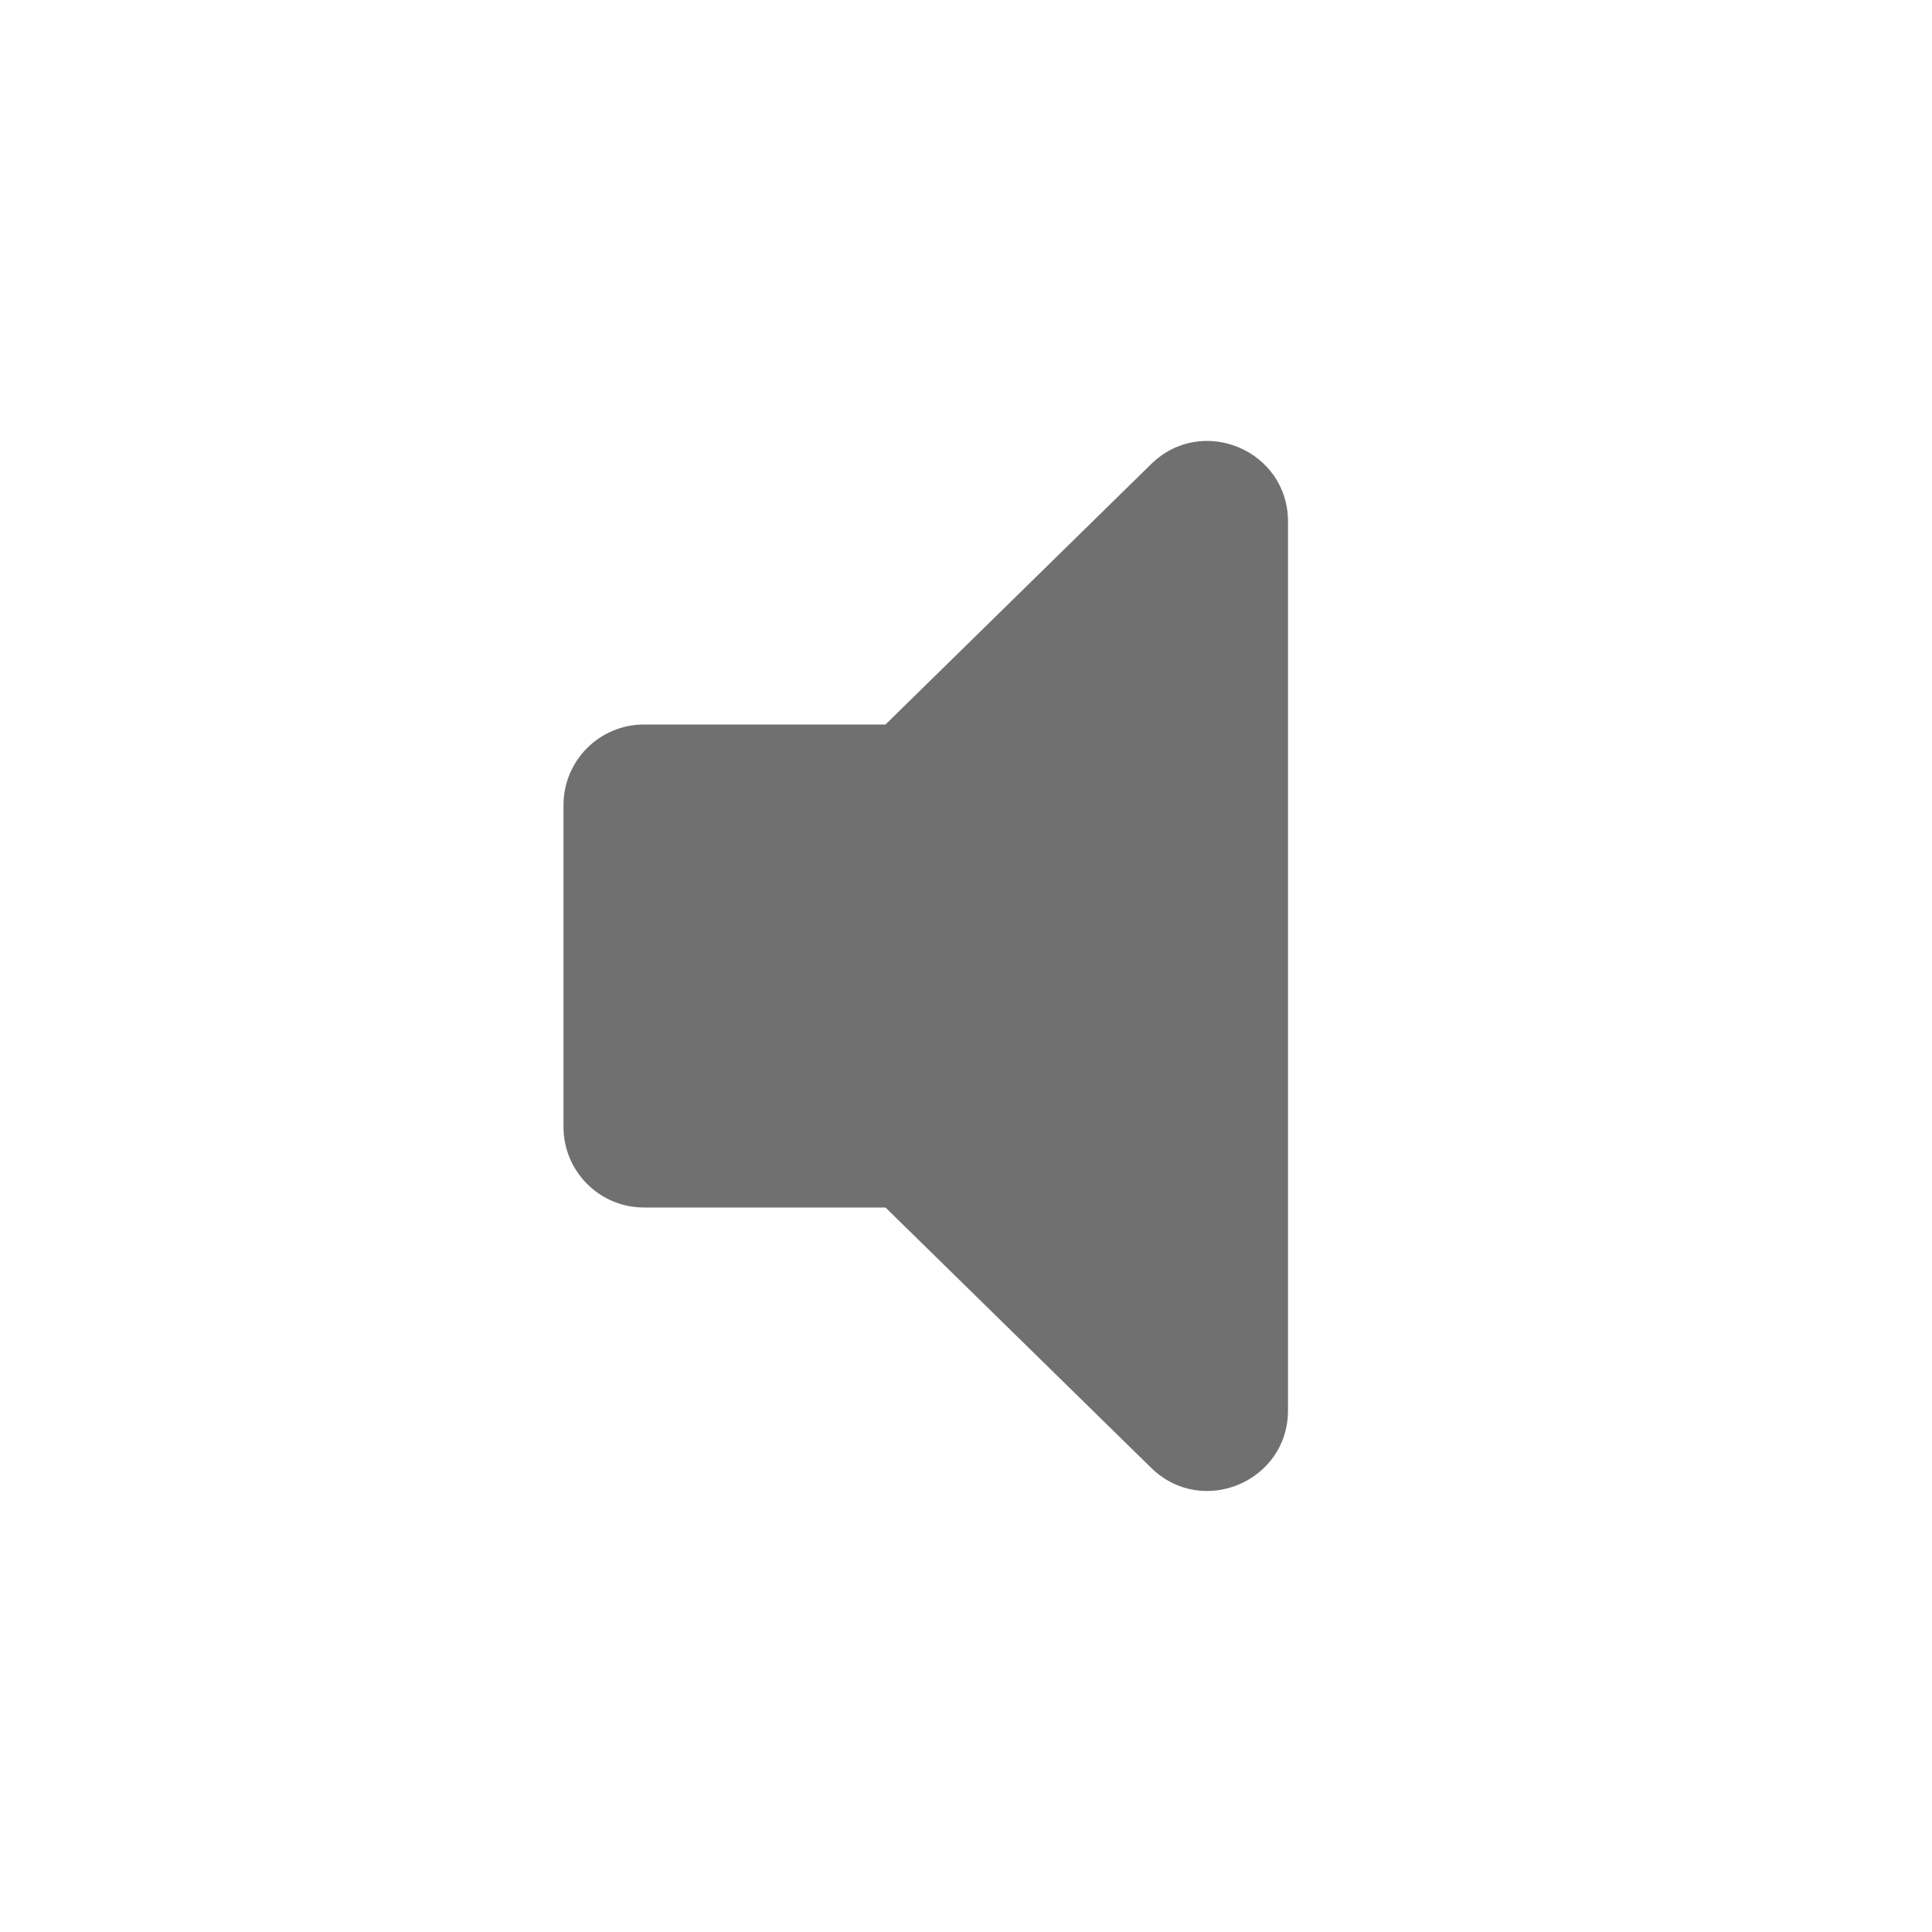 <svg width="24" height="24" viewBox="0 0 24 24" fill="none" xmlns="http://www.w3.org/2000/svg">
<path fill-rule="evenodd" clip-rule="evenodd" d="M14.3 5.765L11 9H8C7.448 9 7 9.448 7 10V11.623V12V12.376V14C7 14.552 7.448 15 8 15H11L14.3 18.234C14.933 18.854 16 18.406 16 17.52V12V6.479C16 5.593 14.933 5.145 14.3 5.765Z" fill="black" fill-opacity="0.56"/>
</svg>
